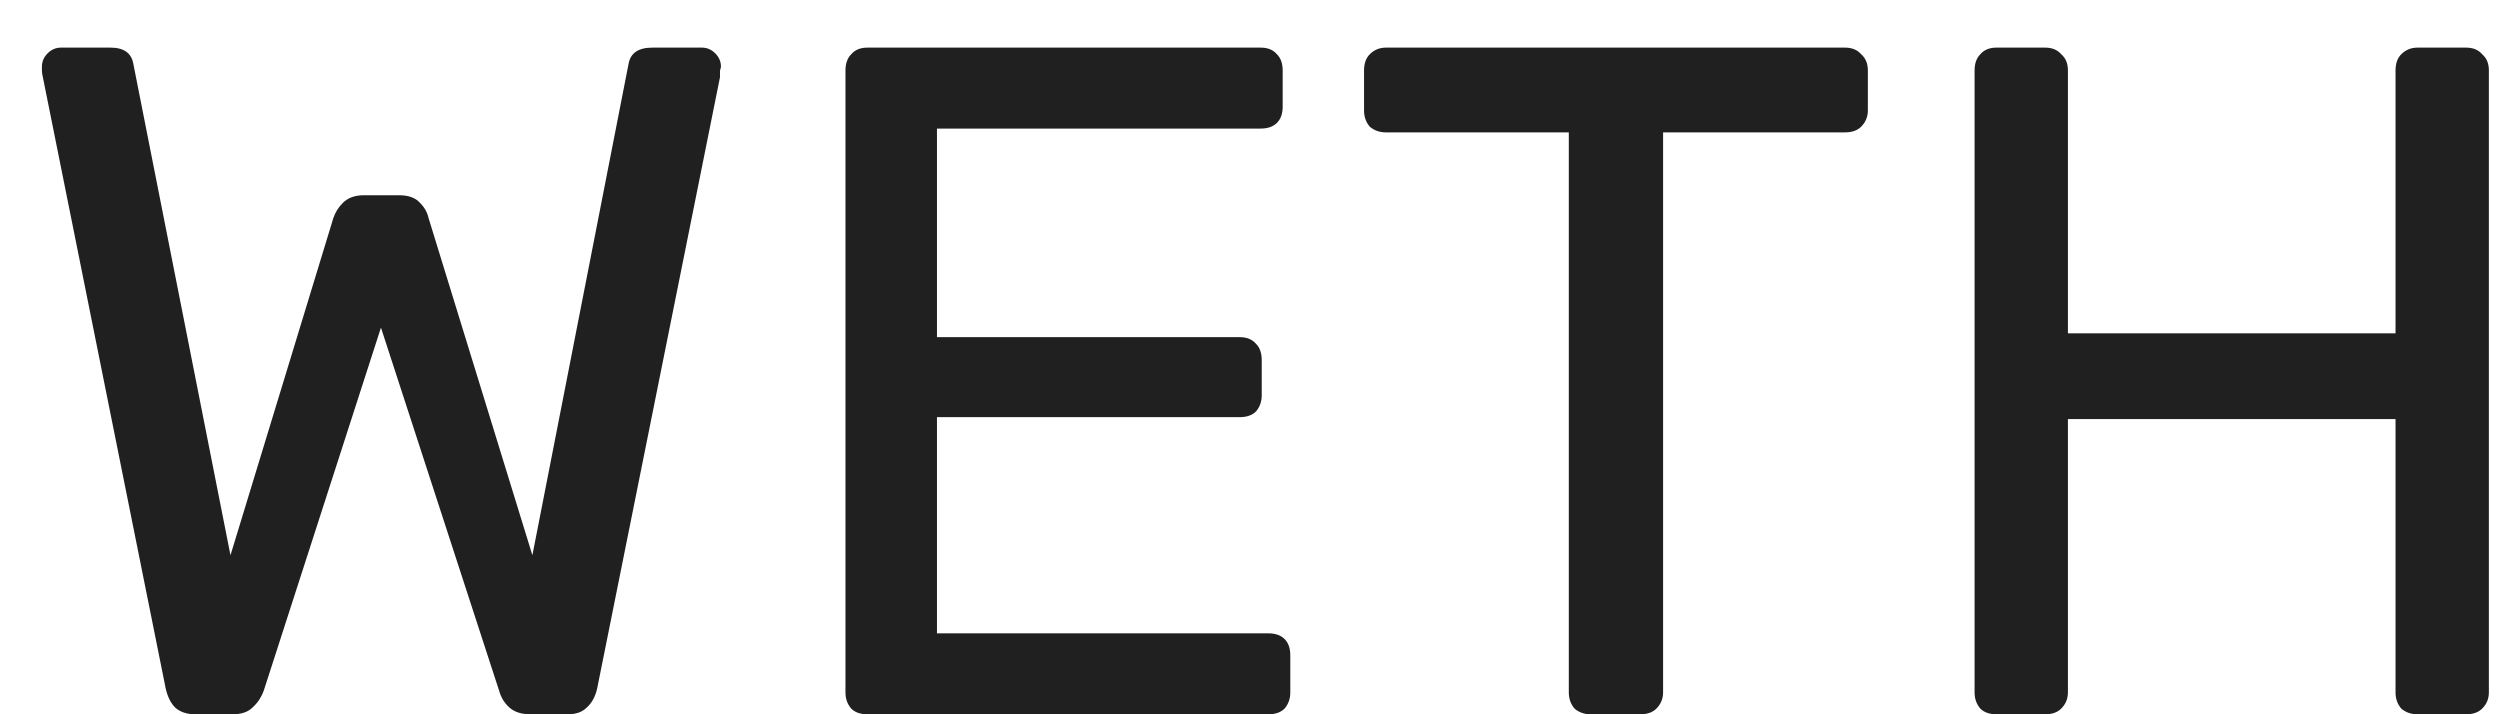 <svg width="42" height="12" viewBox="0 0 42 12" fill="none" xmlns="http://www.w3.org/2000/svg">
<path d="M3.28 12C3.141 12 3.029 11.963 2.944 11.888C2.869 11.813 2.816 11.707 2.784 11.568L0.72 1.296C0.709 1.253 0.704 1.216 0.704 1.184C0.704 1.152 0.704 1.131 0.704 1.12C0.704 1.035 0.736 0.96 0.8 0.896C0.864 0.832 0.939 0.8 1.024 0.8H1.856C2.08 0.8 2.208 0.891 2.24 1.072L3.872 9.328L5.6 3.664C5.632 3.568 5.685 3.483 5.76 3.408C5.845 3.323 5.963 3.28 6.112 3.28H6.704C6.864 3.28 6.981 3.323 7.056 3.408C7.131 3.483 7.179 3.568 7.2 3.664L8.944 9.328L10.56 1.072C10.592 0.891 10.725 0.8 10.96 0.8H11.792C11.877 0.8 11.952 0.832 12.016 0.896C12.08 0.96 12.112 1.035 12.112 1.12C12.112 1.131 12.107 1.152 12.096 1.184C12.096 1.216 12.096 1.253 12.096 1.296L10.032 11.568C10 11.707 9.941 11.813 9.856 11.888C9.781 11.963 9.675 12 9.536 12H8.912C8.763 12 8.645 11.963 8.56 11.888C8.475 11.813 8.416 11.717 8.384 11.6L6.4 5.504L4.432 11.6C4.389 11.717 4.325 11.813 4.24 11.888C4.165 11.963 4.053 12 3.904 12H3.28ZM14.572 12C14.455 12 14.364 11.968 14.3 11.904C14.236 11.829 14.204 11.739 14.204 11.632V1.184C14.204 1.067 14.236 0.976 14.3 0.912C14.364 0.837 14.455 0.8 14.572 0.8H21.18C21.298 0.8 21.389 0.837 21.453 0.912C21.517 0.976 21.549 1.067 21.549 1.184V1.792C21.549 1.909 21.517 2 21.453 2.064C21.389 2.128 21.298 2.16 21.18 2.16H15.741V5.664H20.828C20.946 5.664 21.037 5.701 21.101 5.776C21.165 5.84 21.197 5.931 21.197 6.048V6.64C21.197 6.747 21.165 6.837 21.101 6.912C21.037 6.976 20.946 7.008 20.828 7.008H15.741V10.64H21.308C21.426 10.64 21.517 10.672 21.581 10.736C21.645 10.8 21.677 10.891 21.677 11.008V11.632C21.677 11.739 21.645 11.829 21.581 11.904C21.517 11.968 21.426 12 21.308 12H14.572ZM26.724 12C26.617 12 26.526 11.968 26.452 11.904C26.388 11.829 26.356 11.739 26.356 11.632V2.224H23.284C23.177 2.224 23.086 2.192 23.012 2.128C22.948 2.053 22.916 1.963 22.916 1.856V1.184C22.916 1.067 22.948 0.976 23.012 0.912C23.086 0.837 23.177 0.8 23.284 0.8H30.996C31.113 0.8 31.204 0.837 31.268 0.912C31.342 0.976 31.38 1.067 31.38 1.184V1.856C31.38 1.963 31.342 2.053 31.268 2.128C31.204 2.192 31.113 2.224 30.996 2.224H27.94V11.632C27.94 11.739 27.902 11.829 27.828 11.904C27.764 11.968 27.673 12 27.556 12H26.724ZM33.541 12C33.424 12 33.333 11.968 33.269 11.904C33.205 11.829 33.173 11.739 33.173 11.632V1.184C33.173 1.067 33.205 0.976 33.269 0.912C33.333 0.837 33.424 0.8 33.541 0.8H34.357C34.475 0.8 34.565 0.837 34.629 0.912C34.704 0.976 34.741 1.067 34.741 1.184V5.6H40.245V1.184C40.245 1.067 40.277 0.976 40.341 0.912C40.416 0.837 40.507 0.8 40.613 0.8H41.429C41.547 0.8 41.637 0.837 41.701 0.912C41.776 0.976 41.813 1.067 41.813 1.184V11.632C41.813 11.739 41.776 11.829 41.701 11.904C41.637 11.968 41.547 12 41.429 12H40.613C40.507 12 40.416 11.968 40.341 11.904C40.277 11.829 40.245 11.739 40.245 11.632V7.04H34.741V11.632C34.741 11.739 34.704 11.829 34.629 11.904C34.565 11.968 34.475 12 34.357 12H33.541Z" fill="#202020"/>
</svg>
